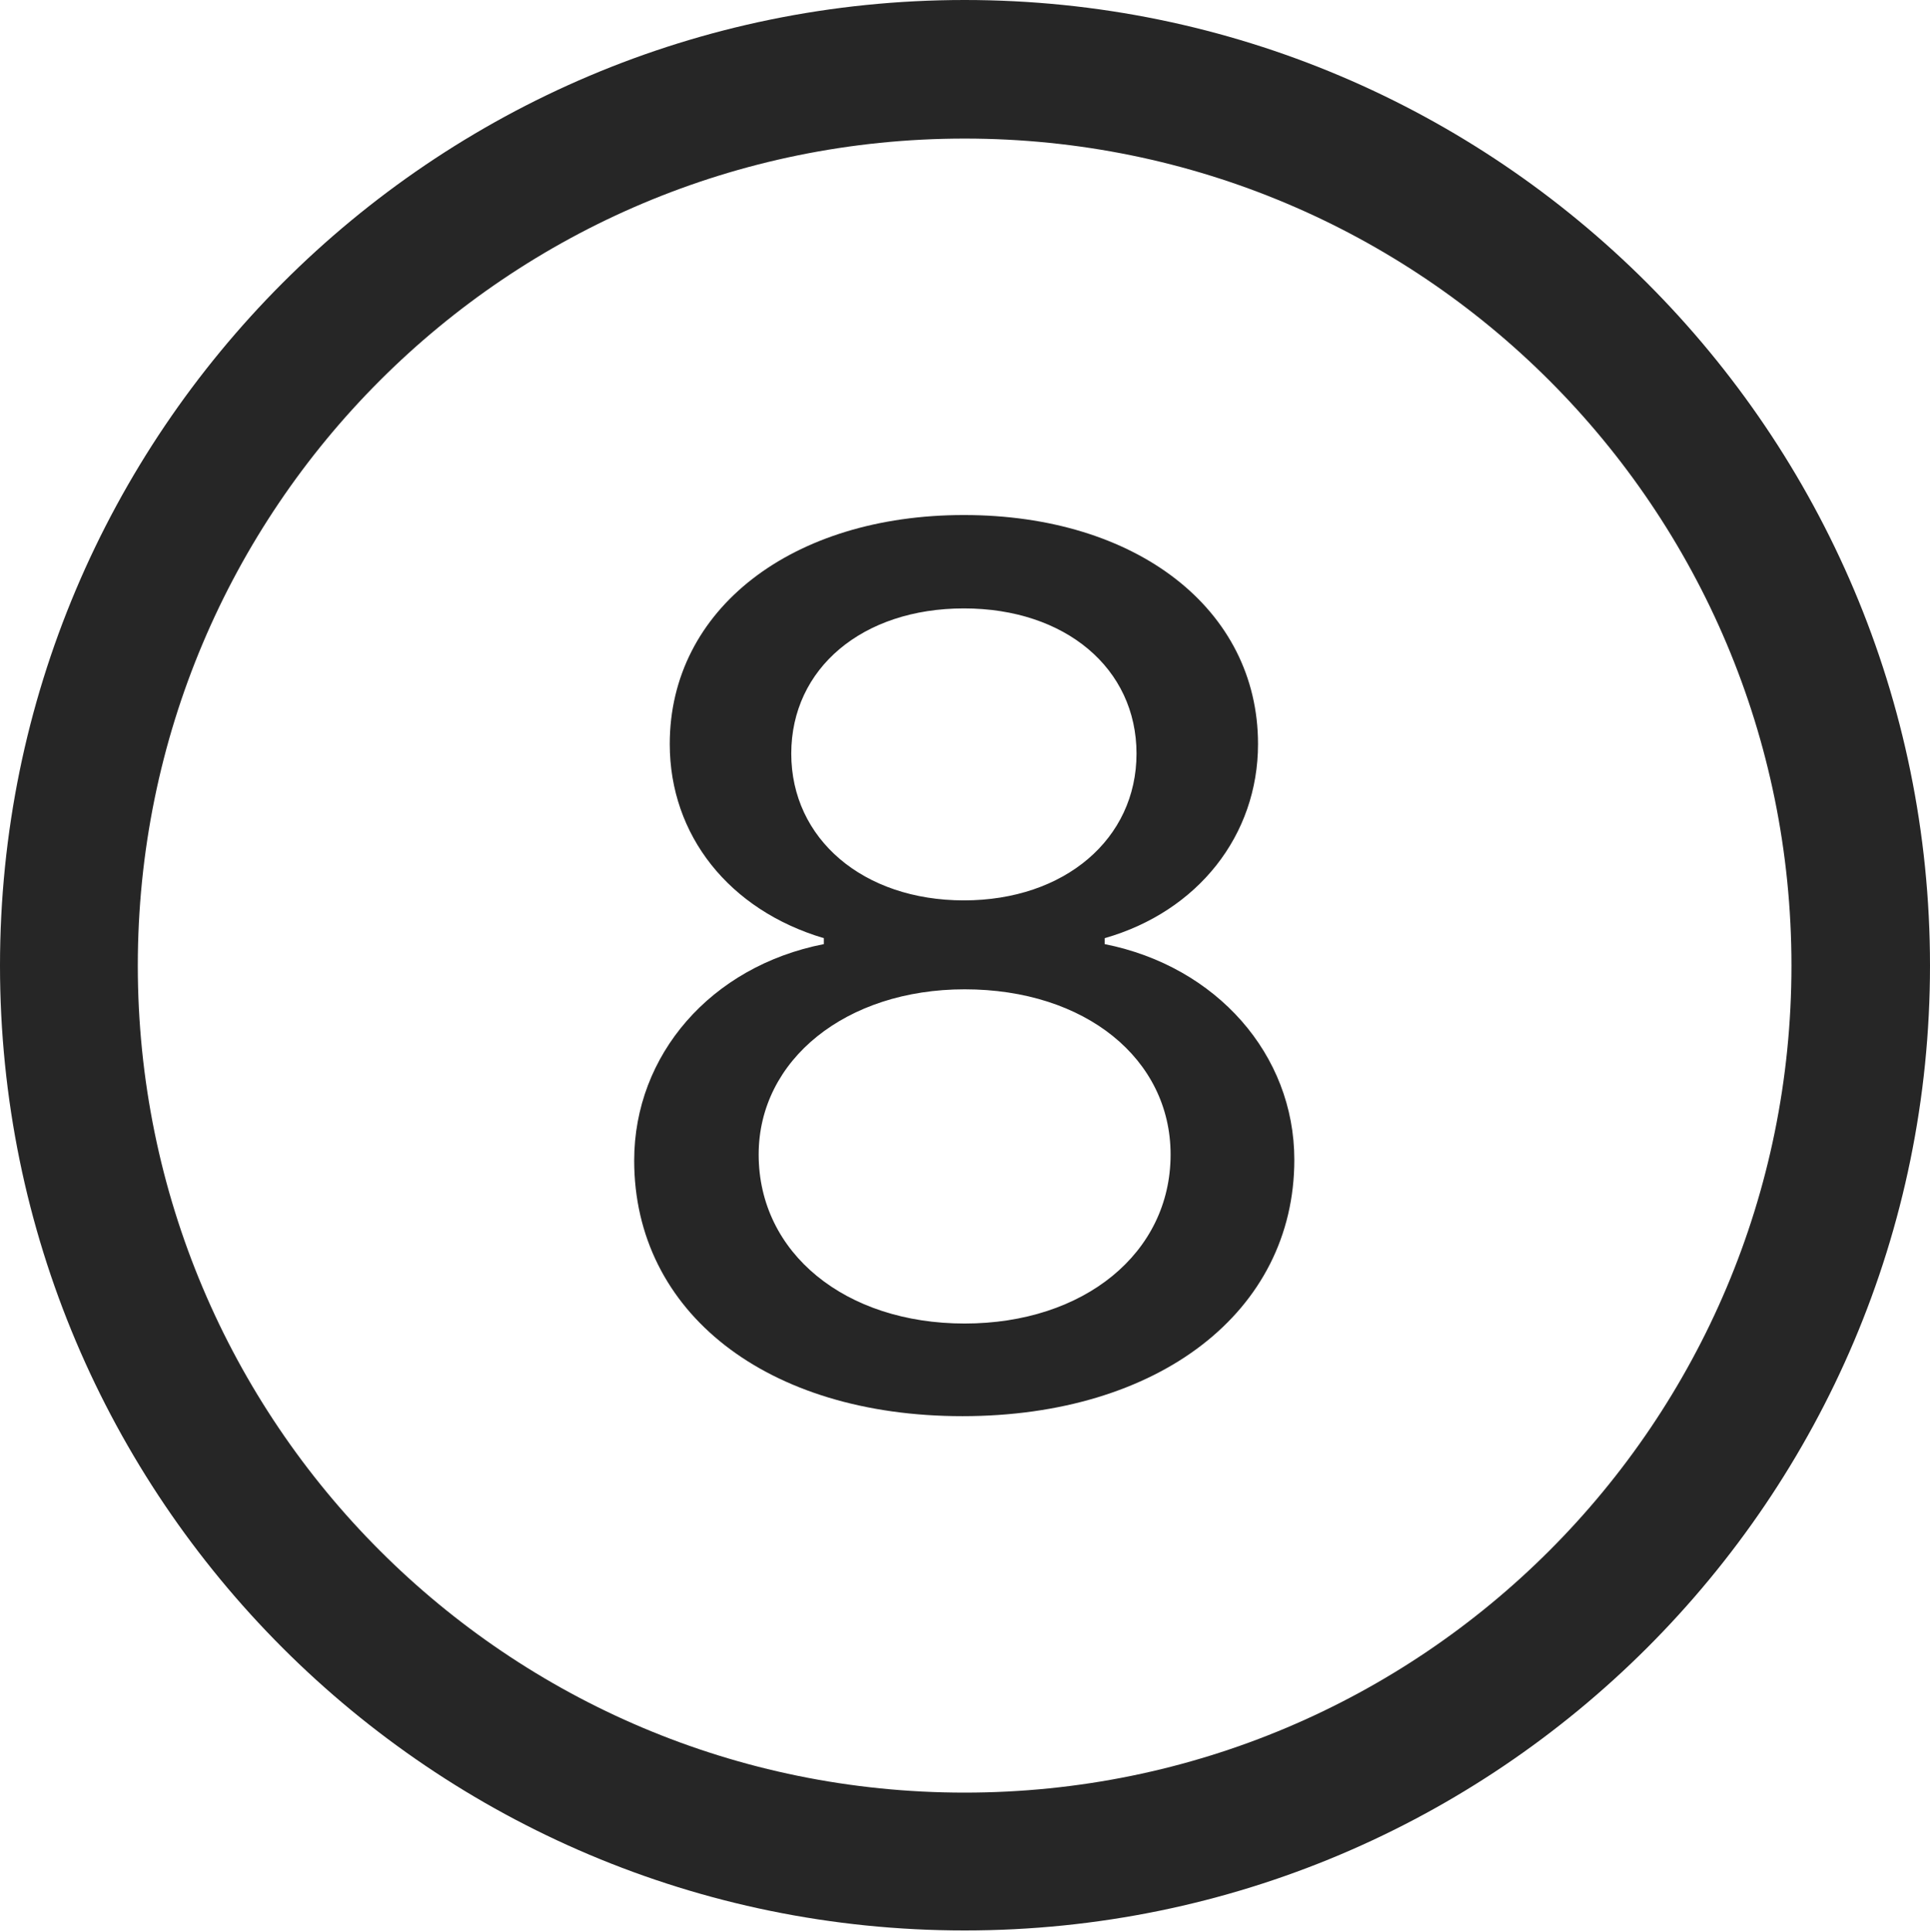 <?xml version="1.0" encoding="UTF-8"?>
<!--Generator: Apple Native CoreSVG 326-->
<!DOCTYPE svg
PUBLIC "-//W3C//DTD SVG 1.1//EN"
       "http://www.w3.org/Graphics/SVG/1.1/DTD/svg11.dtd">
<svg version="1.1" xmlns="http://www.w3.org/2000/svg" xmlns:xlink="http://www.w3.org/1999/xlink" viewBox="0 0 651.25 651.75">
 <g>
  <rect height="651.75" opacity="0" width="651.25" x="0" y="0"/>
  <path d="M325.5 651.25C505.25 651.25 651.25 505.5 651.25 325.75C651.25 146 505.25 0 325.5 0C145.75 0 0 146 0 325.75C0 505.5 145.75 651.25 325.5 651.25ZM325.5 604.75C171.25 604.75 46.5 480 46.5 325.75C46.5 171.5 171.25 46.75 325.5 46.75C479.75 46.75 604.5 171.5 604.5 325.75C604.5 480 479.75 604.75 325.5 604.75Z" fill="black" fill-opacity="0.85"/>
  <path d="M324.75 477.75C391 477.75 436.75 442.5 436.75 391.25C436.75 355.75 410.5 326 372.75 318.5L372.75 316.5C404.25 307.5 424.5 281.75 424.5 251C424.5 205.5 383.5 173.75 325.25 173.75C267.25 173.75 226 205.5 226 251C226 281.75 246 307 278 316.5L278 318.5C239.75 326 214 356 214 391.5C214 442.75 258.75 477.75 324.75 477.75ZM325.5 446.5C285.25 446.5 256 422.75 256 389.5C256 357.5 285.5 333.75 325.5 333.75C366.25 333.75 395 357.25 395 389.5C395 422.75 365.75 446.5 325.5 446.5ZM325.25 303.75C291.25 303.75 267 283 267 254.25C267 225.5 291 205.25 325.25 205.25C359.5 205.25 383.5 225.5 383.5 254.25C383.5 283 359.25 303.75 325.25 303.75Z" fill="black" fill-opacity="0.85"/>
 </g>
</svg>
